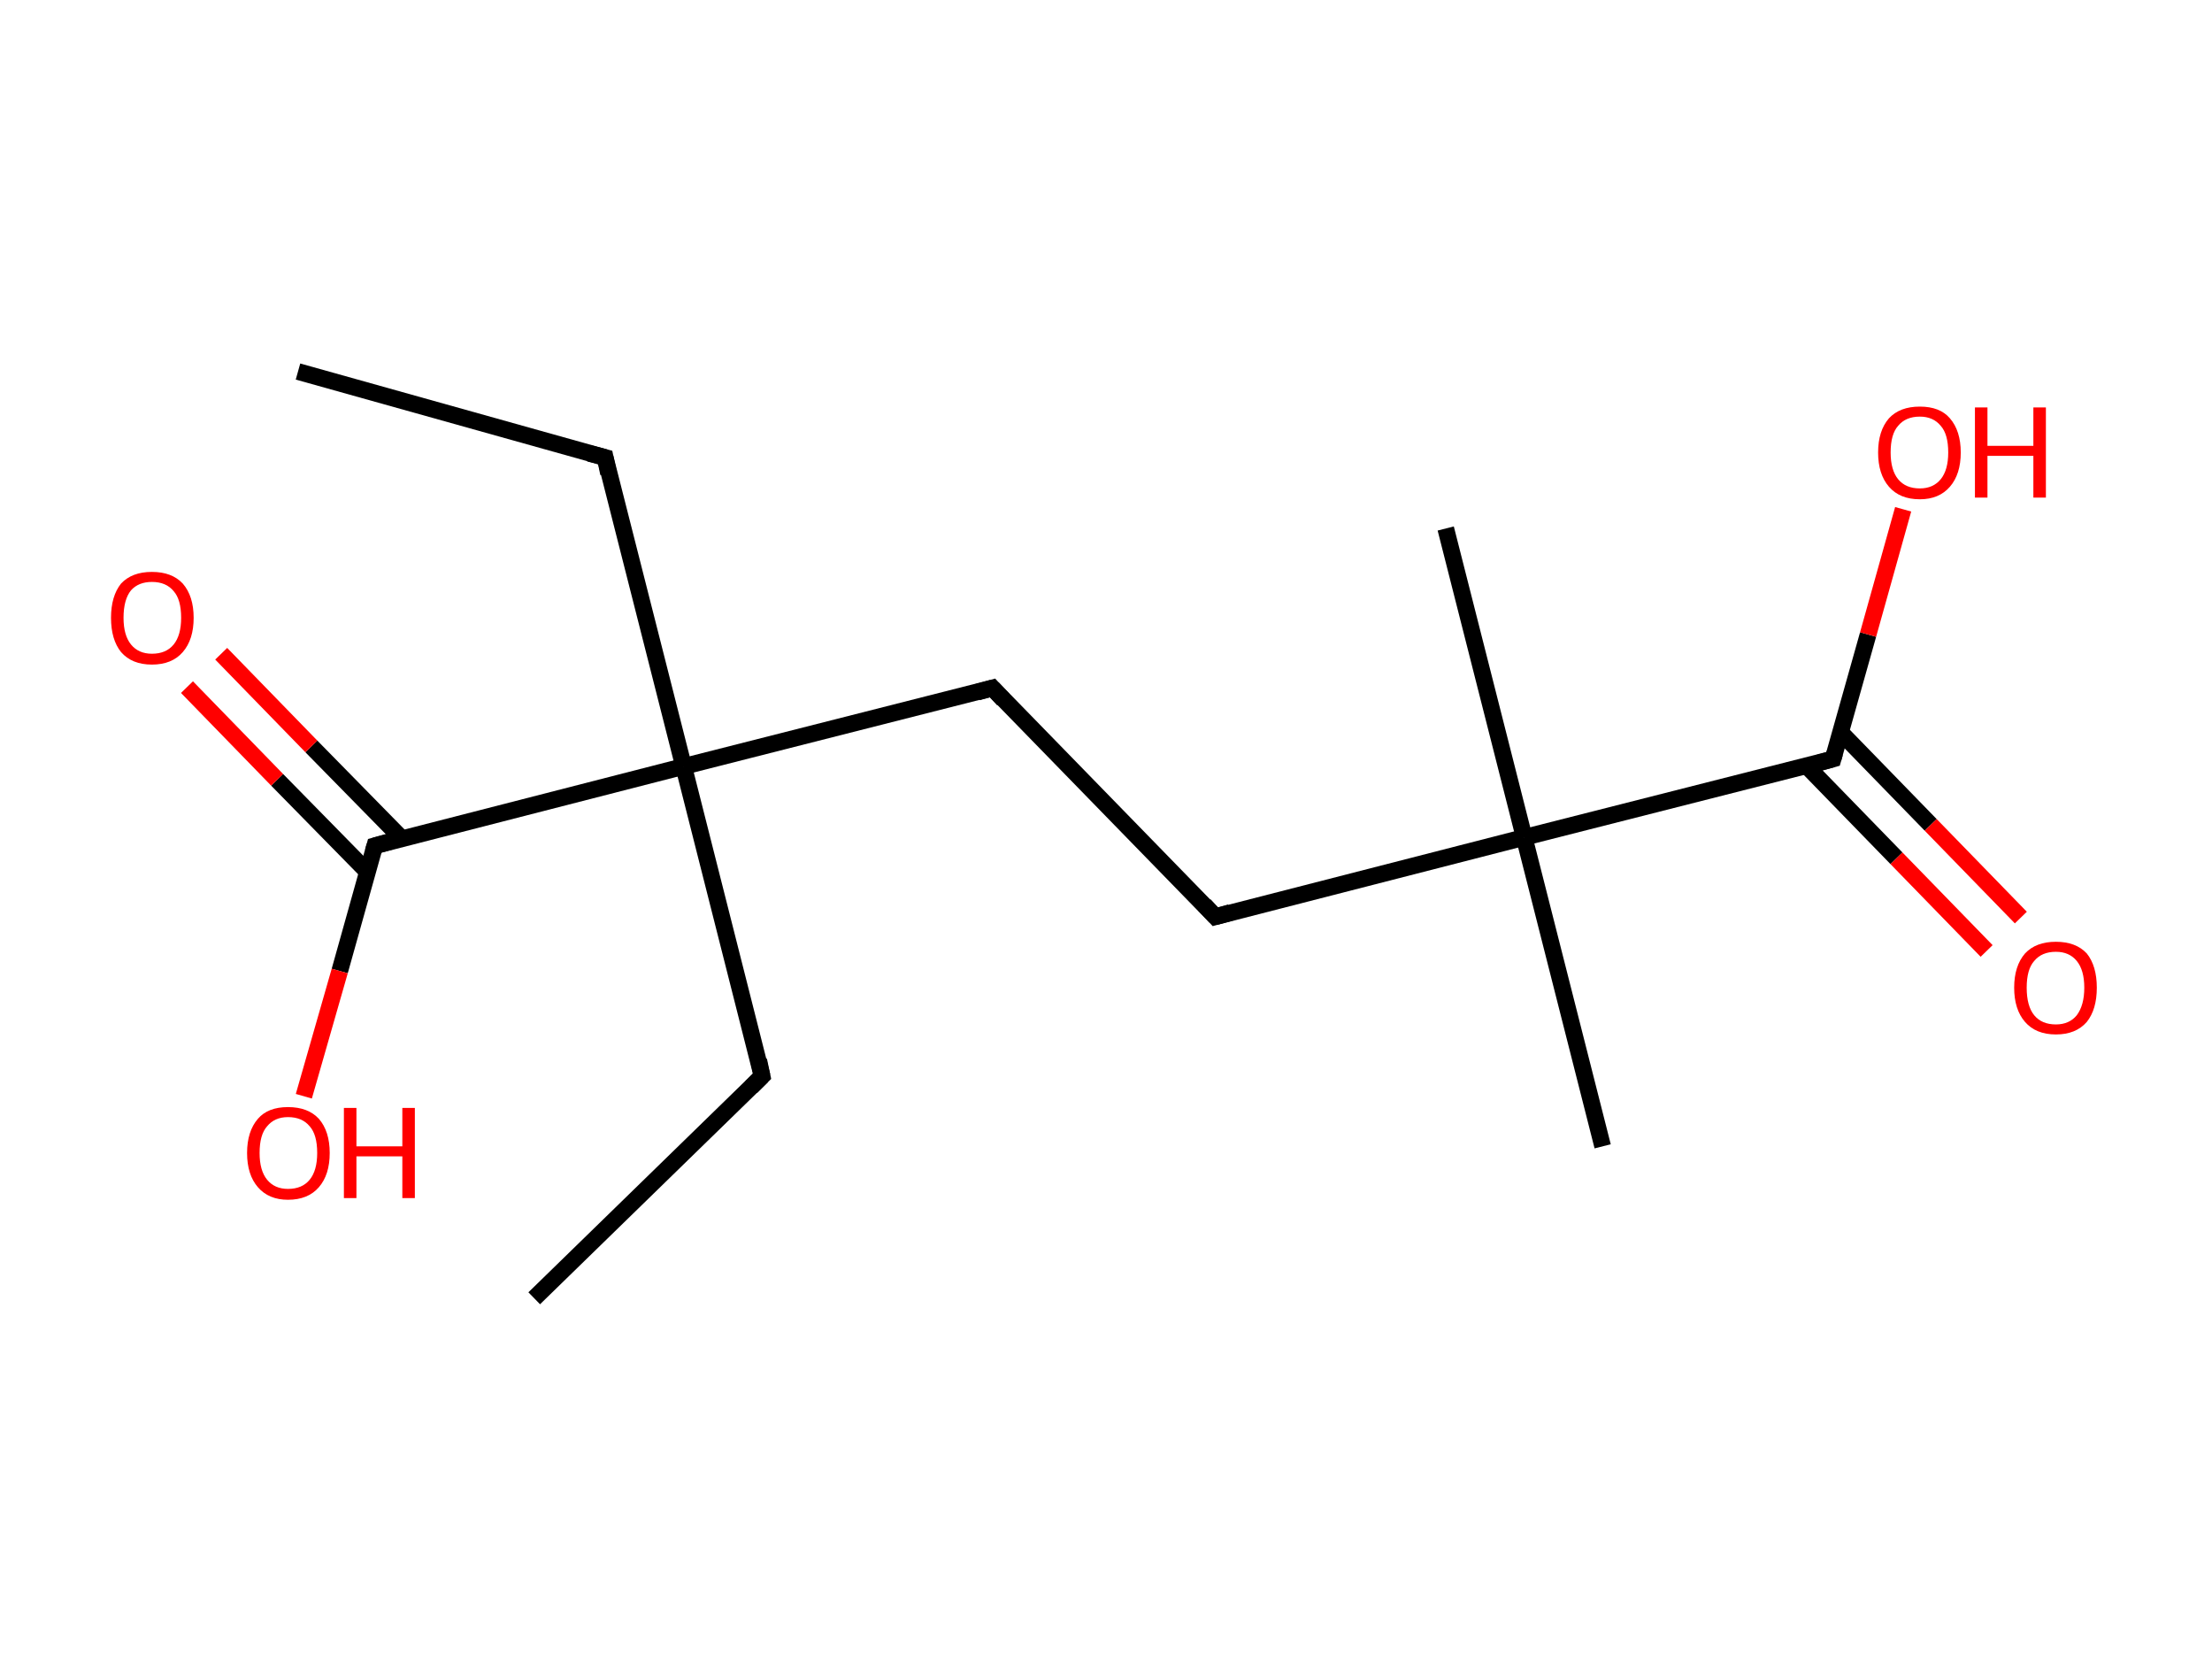<?xml version='1.0' encoding='ASCII' standalone='yes'?>
<svg xmlns="http://www.w3.org/2000/svg" xmlns:rdkit="http://www.rdkit.org/xml" xmlns:xlink="http://www.w3.org/1999/xlink" version="1.1" baseProfile="full" xml:space="preserve" width="265px" height="200px" viewBox="0 0 265 200">
<!-- END OF HEADER -->
<rect style="opacity:1.0;fill:#FFFFFF;stroke:none" width="265.0" height="200.0" x="0.0" y="0.0"> </rect>
<path class="bond-0 atom-0 atom-1" d="M 35.7,44.5 L 72.5,54.8" style="fill:none;fill-rule:evenodd;stroke:#000000;stroke-width:2.0px;stroke-linecap:butt;stroke-linejoin:miter;stroke-opacity:1"/>
<path class="bond-1 atom-1 atom-2" d="M 72.5,54.8 L 81.9,91.8" style="fill:none;fill-rule:evenodd;stroke:#000000;stroke-width:2.0px;stroke-linecap:butt;stroke-linejoin:miter;stroke-opacity:1"/>
<path class="bond-2 atom-2 atom-3" d="M 81.9,91.8 L 91.3,128.9" style="fill:none;fill-rule:evenodd;stroke:#000000;stroke-width:2.0px;stroke-linecap:butt;stroke-linejoin:miter;stroke-opacity:1"/>
<path class="bond-3 atom-3 atom-4" d="M 91.3,128.9 L 64.0,155.5" style="fill:none;fill-rule:evenodd;stroke:#000000;stroke-width:2.0px;stroke-linecap:butt;stroke-linejoin:miter;stroke-opacity:1"/>
<path class="bond-4 atom-2 atom-5" d="M 81.9,91.8 L 118.9,82.4" style="fill:none;fill-rule:evenodd;stroke:#000000;stroke-width:2.0px;stroke-linecap:butt;stroke-linejoin:miter;stroke-opacity:1"/>
<path class="bond-5 atom-5 atom-6" d="M 118.9,82.4 L 145.6,109.8" style="fill:none;fill-rule:evenodd;stroke:#000000;stroke-width:2.0px;stroke-linecap:butt;stroke-linejoin:miter;stroke-opacity:1"/>
<path class="bond-6 atom-6 atom-7" d="M 145.6,109.8 L 182.6,100.3" style="fill:none;fill-rule:evenodd;stroke:#000000;stroke-width:2.0px;stroke-linecap:butt;stroke-linejoin:miter;stroke-opacity:1"/>
<path class="bond-7 atom-7 atom-8" d="M 182.6,100.3 L 173.2,63.3" style="fill:none;fill-rule:evenodd;stroke:#000000;stroke-width:2.0px;stroke-linecap:butt;stroke-linejoin:miter;stroke-opacity:1"/>
<path class="bond-8 atom-7 atom-9" d="M 182.6,100.3 L 192.0,137.3" style="fill:none;fill-rule:evenodd;stroke:#000000;stroke-width:2.0px;stroke-linecap:butt;stroke-linejoin:miter;stroke-opacity:1"/>
<path class="bond-9 atom-7 atom-10" d="M 182.6,100.3 L 219.6,90.9" style="fill:none;fill-rule:evenodd;stroke:#000000;stroke-width:2.0px;stroke-linecap:butt;stroke-linejoin:miter;stroke-opacity:1"/>
<path class="bond-10 atom-10 atom-11" d="M 216.4,91.7 L 227.2,102.8" style="fill:none;fill-rule:evenodd;stroke:#000000;stroke-width:2.0px;stroke-linecap:butt;stroke-linejoin:miter;stroke-opacity:1"/>
<path class="bond-10 atom-10 atom-11" d="M 227.2,102.8 L 238.0,113.9" style="fill:none;fill-rule:evenodd;stroke:#FF0000;stroke-width:2.0px;stroke-linecap:butt;stroke-linejoin:miter;stroke-opacity:1"/>
<path class="bond-10 atom-10 atom-11" d="M 220.5,87.7 L 231.3,98.8" style="fill:none;fill-rule:evenodd;stroke:#000000;stroke-width:2.0px;stroke-linecap:butt;stroke-linejoin:miter;stroke-opacity:1"/>
<path class="bond-10 atom-10 atom-11" d="M 231.3,98.8 L 242.1,109.9" style="fill:none;fill-rule:evenodd;stroke:#FF0000;stroke-width:2.0px;stroke-linecap:butt;stroke-linejoin:miter;stroke-opacity:1"/>
<path class="bond-11 atom-10 atom-12" d="M 219.6,90.9 L 223.8,76.0" style="fill:none;fill-rule:evenodd;stroke:#000000;stroke-width:2.0px;stroke-linecap:butt;stroke-linejoin:miter;stroke-opacity:1"/>
<path class="bond-11 atom-10 atom-12" d="M 223.8,76.0 L 228.0,61.0" style="fill:none;fill-rule:evenodd;stroke:#FF0000;stroke-width:2.0px;stroke-linecap:butt;stroke-linejoin:miter;stroke-opacity:1"/>
<path class="bond-12 atom-2 atom-13" d="M 81.9,91.8 L 44.9,101.3" style="fill:none;fill-rule:evenodd;stroke:#000000;stroke-width:2.0px;stroke-linecap:butt;stroke-linejoin:miter;stroke-opacity:1"/>
<path class="bond-13 atom-13 atom-14" d="M 48.1,100.4 L 37.3,89.4" style="fill:none;fill-rule:evenodd;stroke:#000000;stroke-width:2.0px;stroke-linecap:butt;stroke-linejoin:miter;stroke-opacity:1"/>
<path class="bond-13 atom-13 atom-14" d="M 37.3,89.4 L 26.5,78.3" style="fill:none;fill-rule:evenodd;stroke:#FF0000;stroke-width:2.0px;stroke-linecap:butt;stroke-linejoin:miter;stroke-opacity:1"/>
<path class="bond-13 atom-13 atom-14" d="M 44.0,104.4 L 33.2,93.4" style="fill:none;fill-rule:evenodd;stroke:#000000;stroke-width:2.0px;stroke-linecap:butt;stroke-linejoin:miter;stroke-opacity:1"/>
<path class="bond-13 atom-13 atom-14" d="M 33.2,93.4 L 22.4,82.3" style="fill:none;fill-rule:evenodd;stroke:#FF0000;stroke-width:2.0px;stroke-linecap:butt;stroke-linejoin:miter;stroke-opacity:1"/>
<path class="bond-14 atom-13 atom-15" d="M 44.9,101.3 L 40.7,116.3" style="fill:none;fill-rule:evenodd;stroke:#000000;stroke-width:2.0px;stroke-linecap:butt;stroke-linejoin:miter;stroke-opacity:1"/>
<path class="bond-14 atom-13 atom-15" d="M 40.7,116.3 L 36.4,131.3" style="fill:none;fill-rule:evenodd;stroke:#FF0000;stroke-width:2.0px;stroke-linecap:butt;stroke-linejoin:miter;stroke-opacity:1"/>
<path d="M 70.6,54.3 L 72.5,54.8 L 72.9,56.7" style="fill:none;stroke:#000000;stroke-width:2.0px;stroke-linecap:butt;stroke-linejoin:miter;stroke-opacity:1;"/>
<path d="M 90.9,127.0 L 91.3,128.9 L 90.0,130.2" style="fill:none;stroke:#000000;stroke-width:2.0px;stroke-linecap:butt;stroke-linejoin:miter;stroke-opacity:1;"/>
<path d="M 117.1,82.9 L 118.9,82.4 L 120.2,83.8" style="fill:none;stroke:#000000;stroke-width:2.0px;stroke-linecap:butt;stroke-linejoin:miter;stroke-opacity:1;"/>
<path d="M 144.3,108.4 L 145.6,109.8 L 147.4,109.3" style="fill:none;stroke:#000000;stroke-width:2.0px;stroke-linecap:butt;stroke-linejoin:miter;stroke-opacity:1;"/>
<path d="M 217.8,91.4 L 219.6,90.9 L 219.8,90.2" style="fill:none;stroke:#000000;stroke-width:2.0px;stroke-linecap:butt;stroke-linejoin:miter;stroke-opacity:1;"/>
<path d="M 46.7,100.8 L 44.9,101.3 L 44.7,102.0" style="fill:none;stroke:#000000;stroke-width:2.0px;stroke-linecap:butt;stroke-linejoin:miter;stroke-opacity:1;"/>
<path class="atom-11" d="M 241.3 118.3 Q 241.3 115.7, 242.6 114.2 Q 243.9 112.8, 246.3 112.8 Q 248.7 112.8, 250.0 114.2 Q 251.2 115.7, 251.2 118.3 Q 251.2 120.9, 250.0 122.4 Q 248.7 123.9, 246.3 123.9 Q 243.9 123.9, 242.6 122.4 Q 241.3 120.9, 241.3 118.3 M 246.3 122.7 Q 247.9 122.7, 248.8 121.6 Q 249.7 120.4, 249.7 118.3 Q 249.7 116.2, 248.8 115.1 Q 247.9 114.0, 246.3 114.0 Q 244.6 114.0, 243.7 115.1 Q 242.8 116.1, 242.8 118.3 Q 242.8 120.5, 243.7 121.6 Q 244.6 122.7, 246.3 122.7 " fill="#FF0000"/>
<path class="atom-12" d="M 225.0 54.2 Q 225.0 51.6, 226.3 50.1 Q 227.6 48.7, 230.0 48.7 Q 232.4 48.7, 233.6 50.1 Q 234.9 51.6, 234.9 54.2 Q 234.9 56.8, 233.6 58.3 Q 232.3 59.8, 230.0 59.8 Q 227.6 59.8, 226.3 58.3 Q 225.0 56.8, 225.0 54.2 M 230.0 58.5 Q 231.6 58.5, 232.5 57.4 Q 233.4 56.3, 233.4 54.2 Q 233.4 52.0, 232.5 51.0 Q 231.6 49.9, 230.0 49.9 Q 228.3 49.9, 227.4 51.0 Q 226.5 52.0, 226.5 54.2 Q 226.5 56.3, 227.4 57.4 Q 228.3 58.5, 230.0 58.5 " fill="#FF0000"/>
<path class="atom-12" d="M 236.6 48.8 L 238.1 48.8 L 238.1 53.4 L 243.6 53.4 L 243.6 48.8 L 245.1 48.8 L 245.1 59.6 L 243.6 59.6 L 243.6 54.6 L 238.1 54.6 L 238.1 59.6 L 236.6 59.6 L 236.6 48.8 " fill="#FF0000"/>
<path class="atom-14" d="M 13.3 74.0 Q 13.3 71.4, 14.5 69.9 Q 15.8 68.5, 18.2 68.5 Q 20.6 68.5, 21.9 69.9 Q 23.2 71.4, 23.2 74.0 Q 23.2 76.6, 21.9 78.1 Q 20.6 79.6, 18.2 79.6 Q 15.8 79.6, 14.5 78.1 Q 13.3 76.6, 13.3 74.0 M 18.2 78.3 Q 19.9 78.3, 20.8 77.2 Q 21.7 76.1, 21.7 74.0 Q 21.7 71.8, 20.8 70.8 Q 19.9 69.7, 18.2 69.7 Q 16.6 69.7, 15.7 70.7 Q 14.8 71.8, 14.8 74.0 Q 14.8 76.1, 15.7 77.2 Q 16.6 78.3, 18.2 78.3 " fill="#FF0000"/>
<path class="atom-15" d="M 29.6 138.1 Q 29.6 135.5, 30.9 134.0 Q 32.1 132.6, 34.5 132.6 Q 36.9 132.6, 38.2 134.0 Q 39.5 135.5, 39.5 138.1 Q 39.5 140.7, 38.2 142.2 Q 36.9 143.7, 34.5 143.7 Q 32.2 143.7, 30.9 142.2 Q 29.6 140.7, 29.6 138.1 M 34.5 142.4 Q 36.2 142.4, 37.1 141.3 Q 38.0 140.2, 38.0 138.1 Q 38.0 135.9, 37.1 134.9 Q 36.2 133.8, 34.5 133.8 Q 32.9 133.8, 32.0 134.9 Q 31.1 135.9, 31.1 138.1 Q 31.1 140.2, 32.0 141.3 Q 32.9 142.4, 34.5 142.4 " fill="#FF0000"/>
<path class="atom-15" d="M 41.2 132.7 L 42.7 132.7 L 42.7 137.3 L 48.2 137.3 L 48.2 132.7 L 49.7 132.7 L 49.7 143.5 L 48.2 143.5 L 48.2 138.5 L 42.7 138.5 L 42.7 143.5 L 41.2 143.5 L 41.2 132.7 " fill="#FF0000"/>
</svg>
